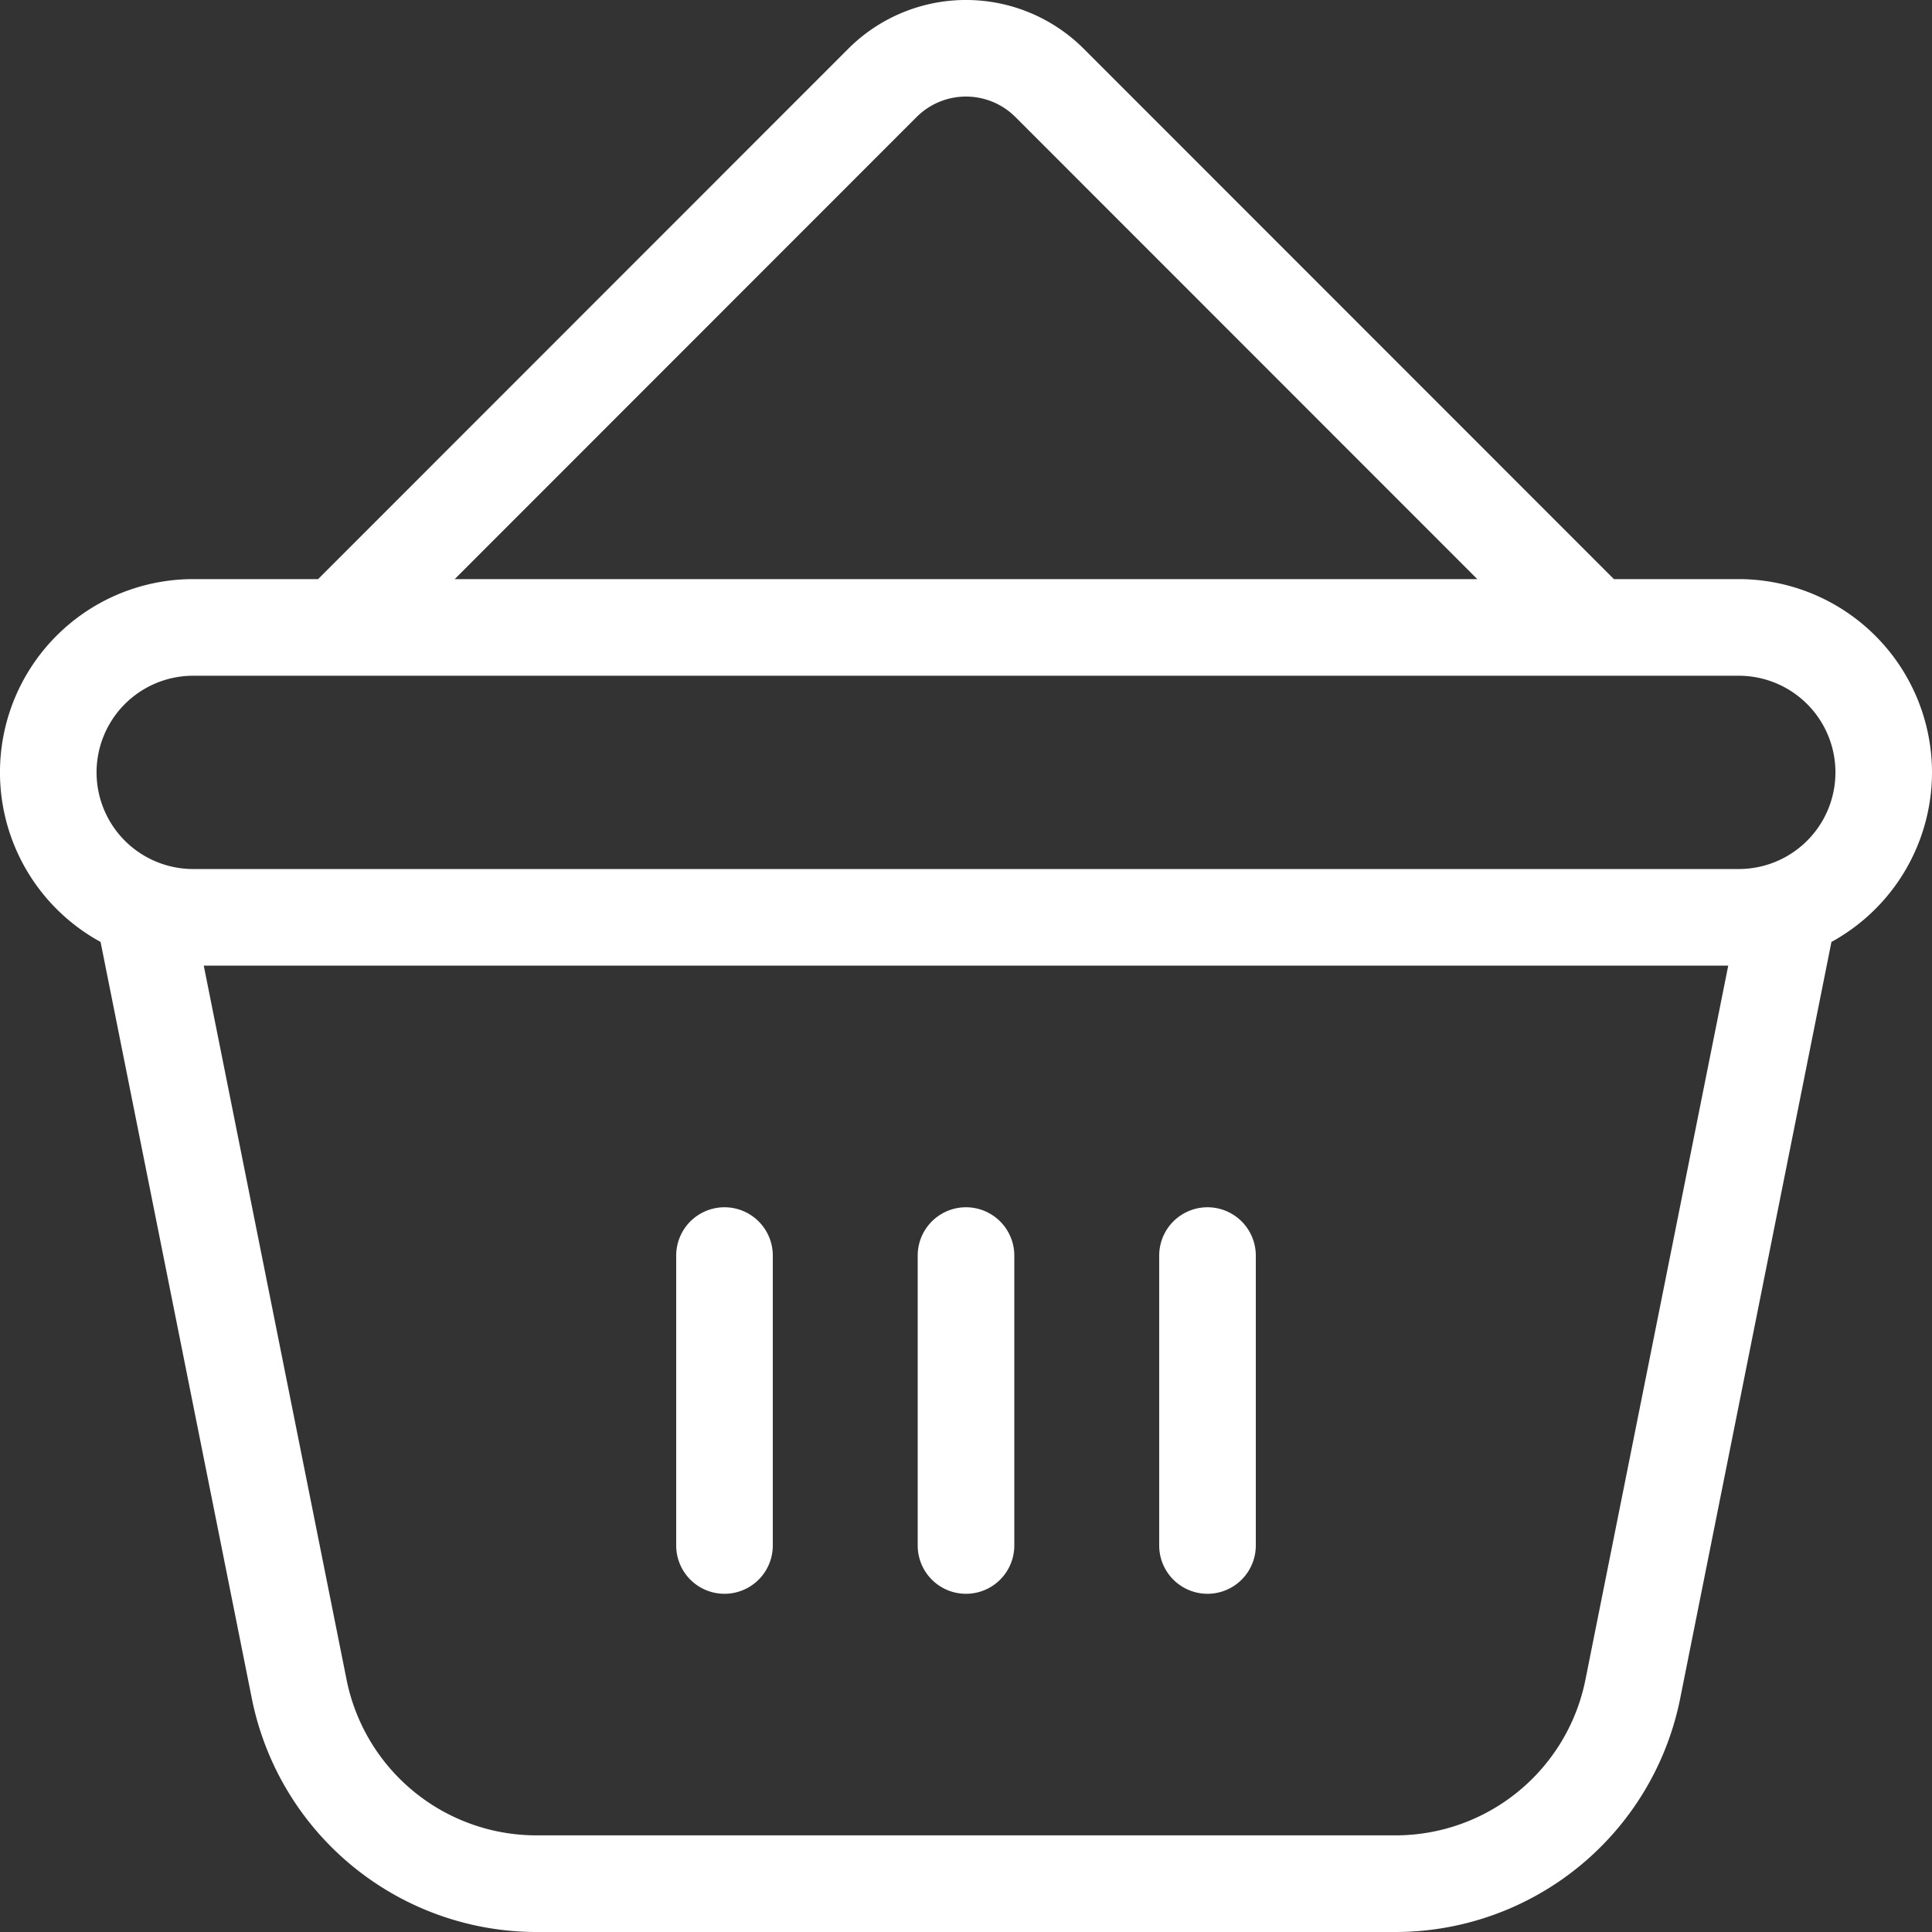 <svg id="Layer_1" data-name="Layer 1" xmlns="http://www.w3.org/2000/svg" viewBox="0 0 512 512"><rect x="0" y="0" width="512" height="512" fill="#333333" stroke="none"/><defs><style>.cls-1{fill:#fff;}</style></defs><title>cart-outline</title><path class="cls-1" d="M512,204.69a51.27,51.27,0,0,0-51.2-51.22H427.7L287.18,12.9a44.12,44.12,0,0,0-62.36,0L84.3,153.47H51.2a51.21,51.21,0,0,0-24.55,96.15L66.76,450.23A77,77,0,0,0,142.07,512H369.93a77,77,0,0,0,75.31-61.76l40.11-200.62A51.26,51.26,0,0,0,512,204.69ZM242.92,31a18.52,18.52,0,0,1,26.16,0L391.5,153.47h-271ZM51.2,179.08H460.8a25.61,25.61,0,0,1,0,51.22H51.2a25.61,25.61,0,0,1,0-51.22ZM420.14,445.22a51.34,51.34,0,0,1-50.21,41.17H142.07a51.34,51.34,0,0,1-50.21-41.18L54,255.91H458ZM243.2,409.56V332.74a12.8,12.8,0,1,1,25.6,0v76.83a12.8,12.8,0,1,1-25.6,0Zm-64,0V332.74a12.8,12.8,0,1,1,25.6,0v76.83a12.8,12.8,0,1,1-25.6,0Zm128,0V332.74a12.8,12.8,0,1,1,25.6,0v76.83a12.8,12.8,0,1,1-25.6,0Z"/></svg>
